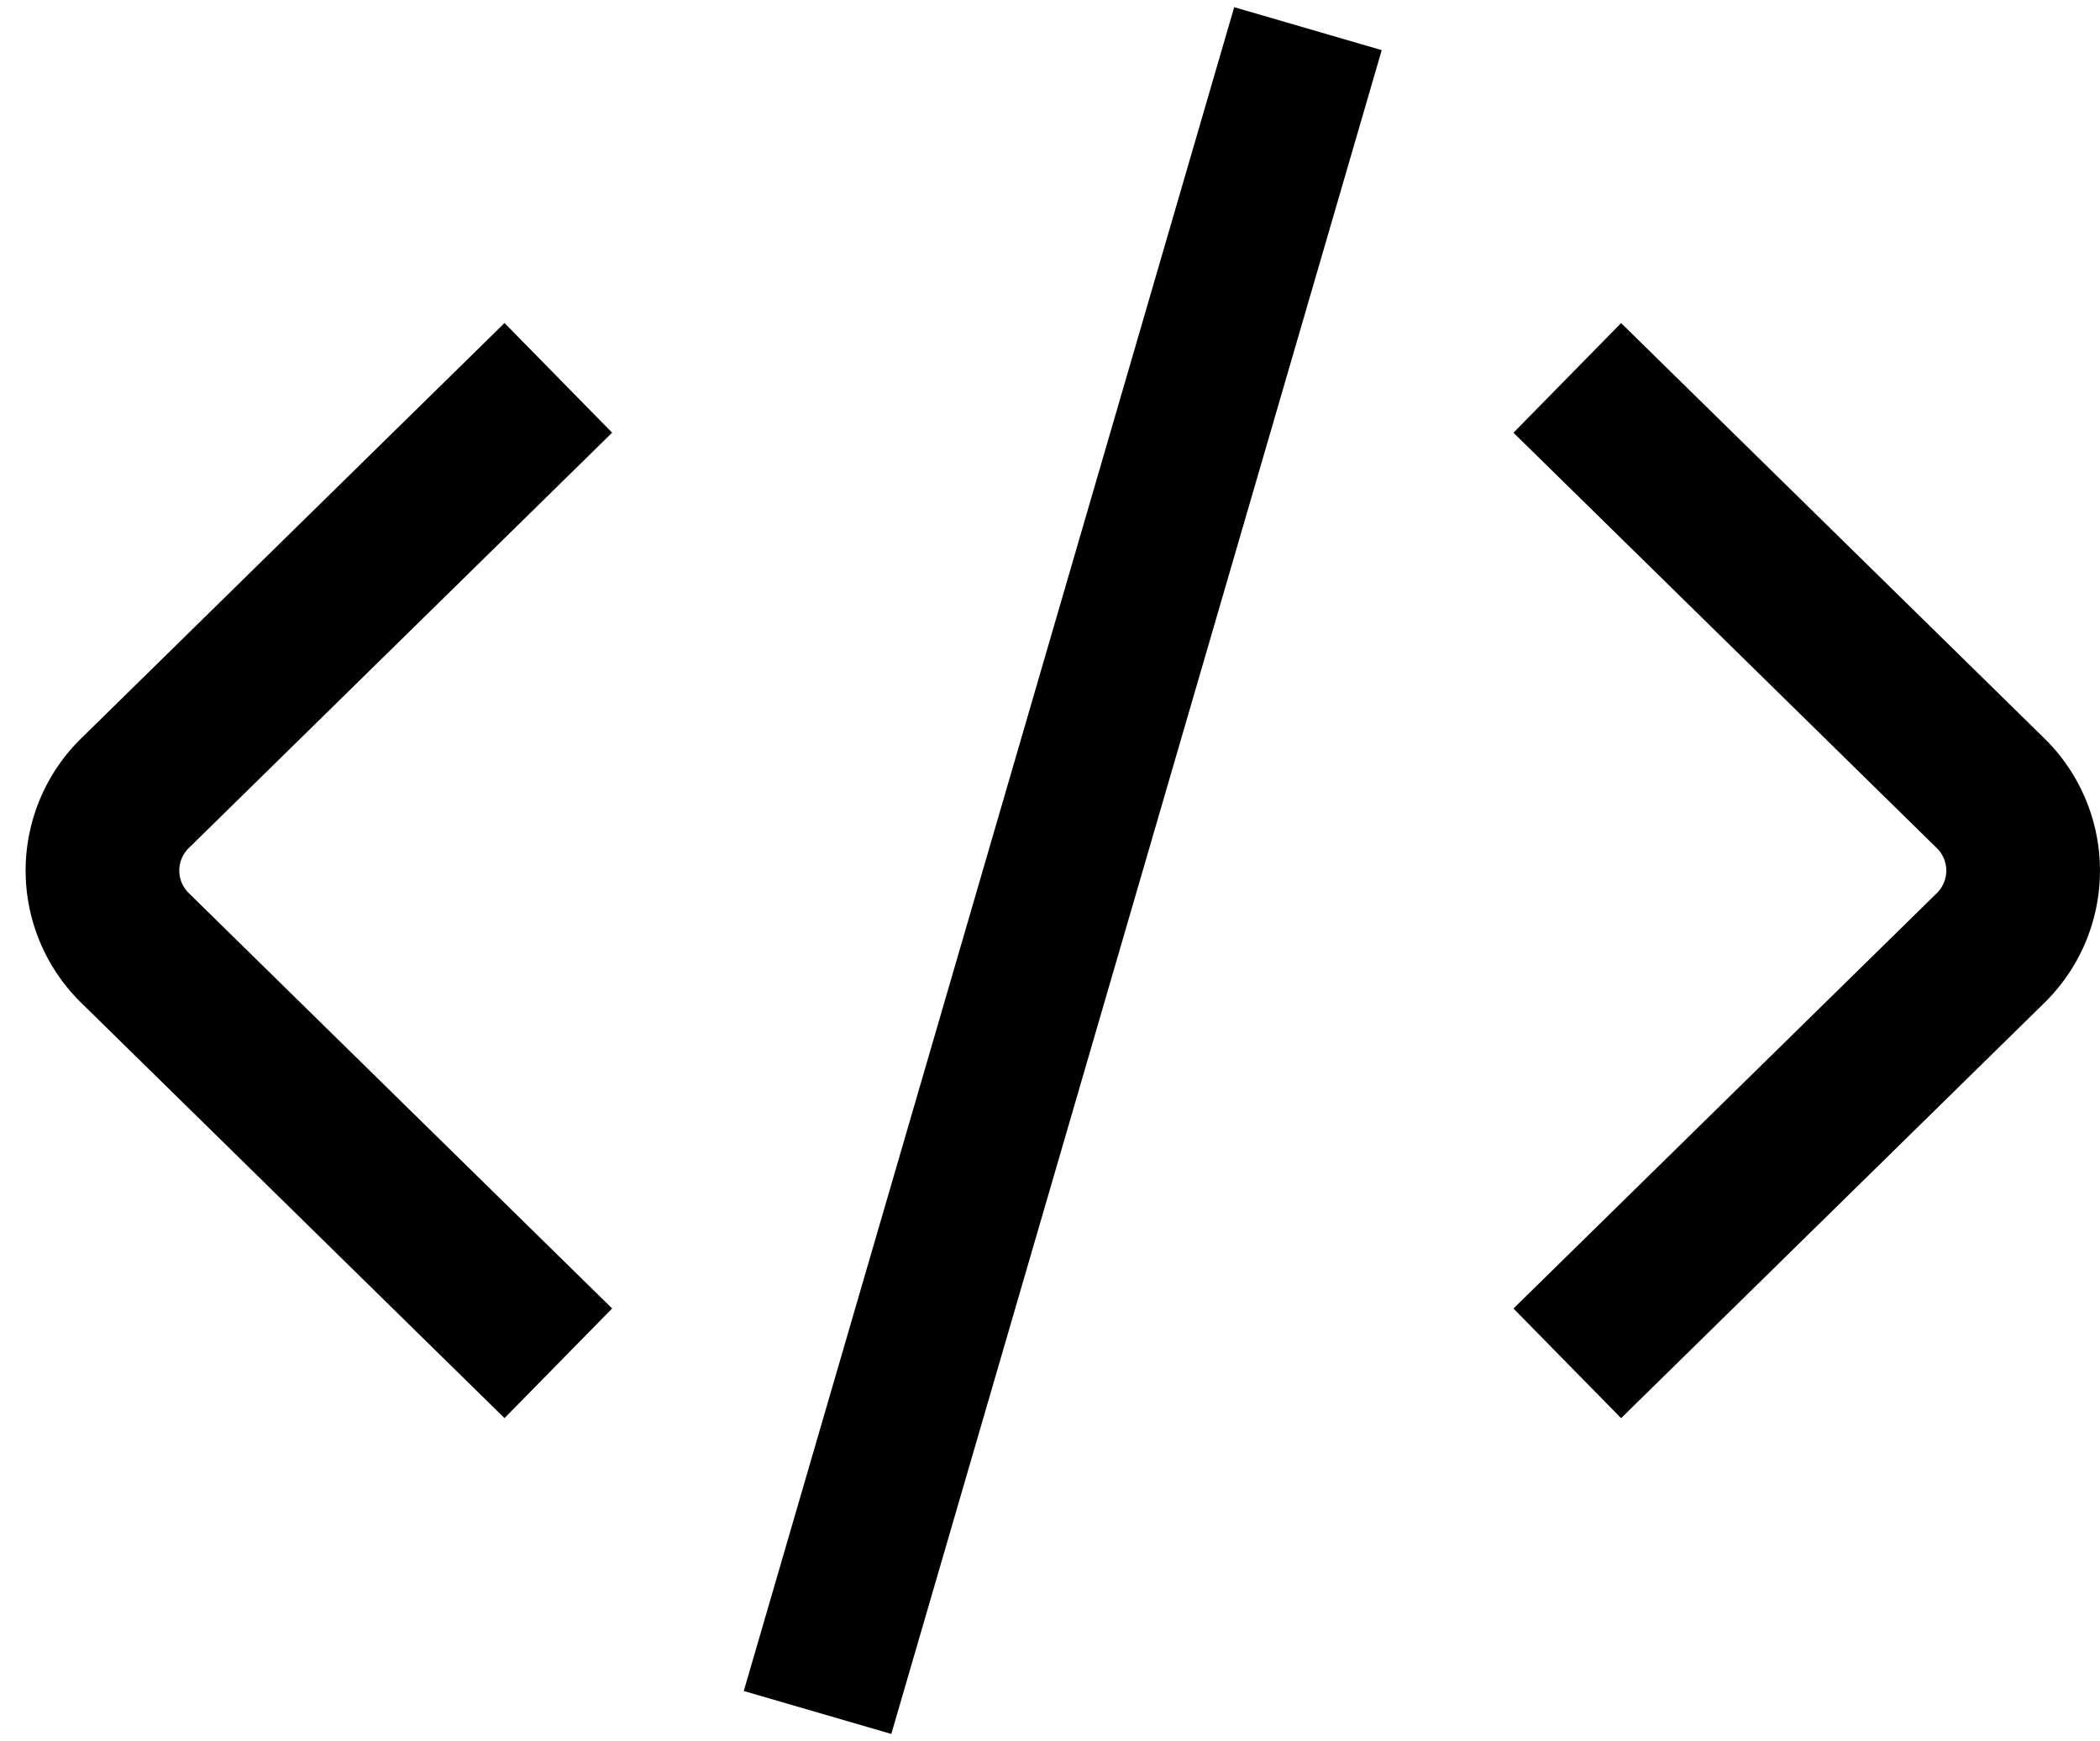 <svg width="41" height="34" viewBox="0 0 41 34" fill="none" xmlns="http://www.w3.org/2000/svg"><path d="M9.83 8.429l-7.19 7.056a2.114 2.114 0 000 3.03l7.19 7.056M31.67 8.43l7.19 7.056a2.115 2.115 0 010 3.03l-7.19 7.056M16.381 32l8.736-30" stroke="#000" stroke-width="3" stroke-linecap="square" stroke-linejoin="round"/></svg>